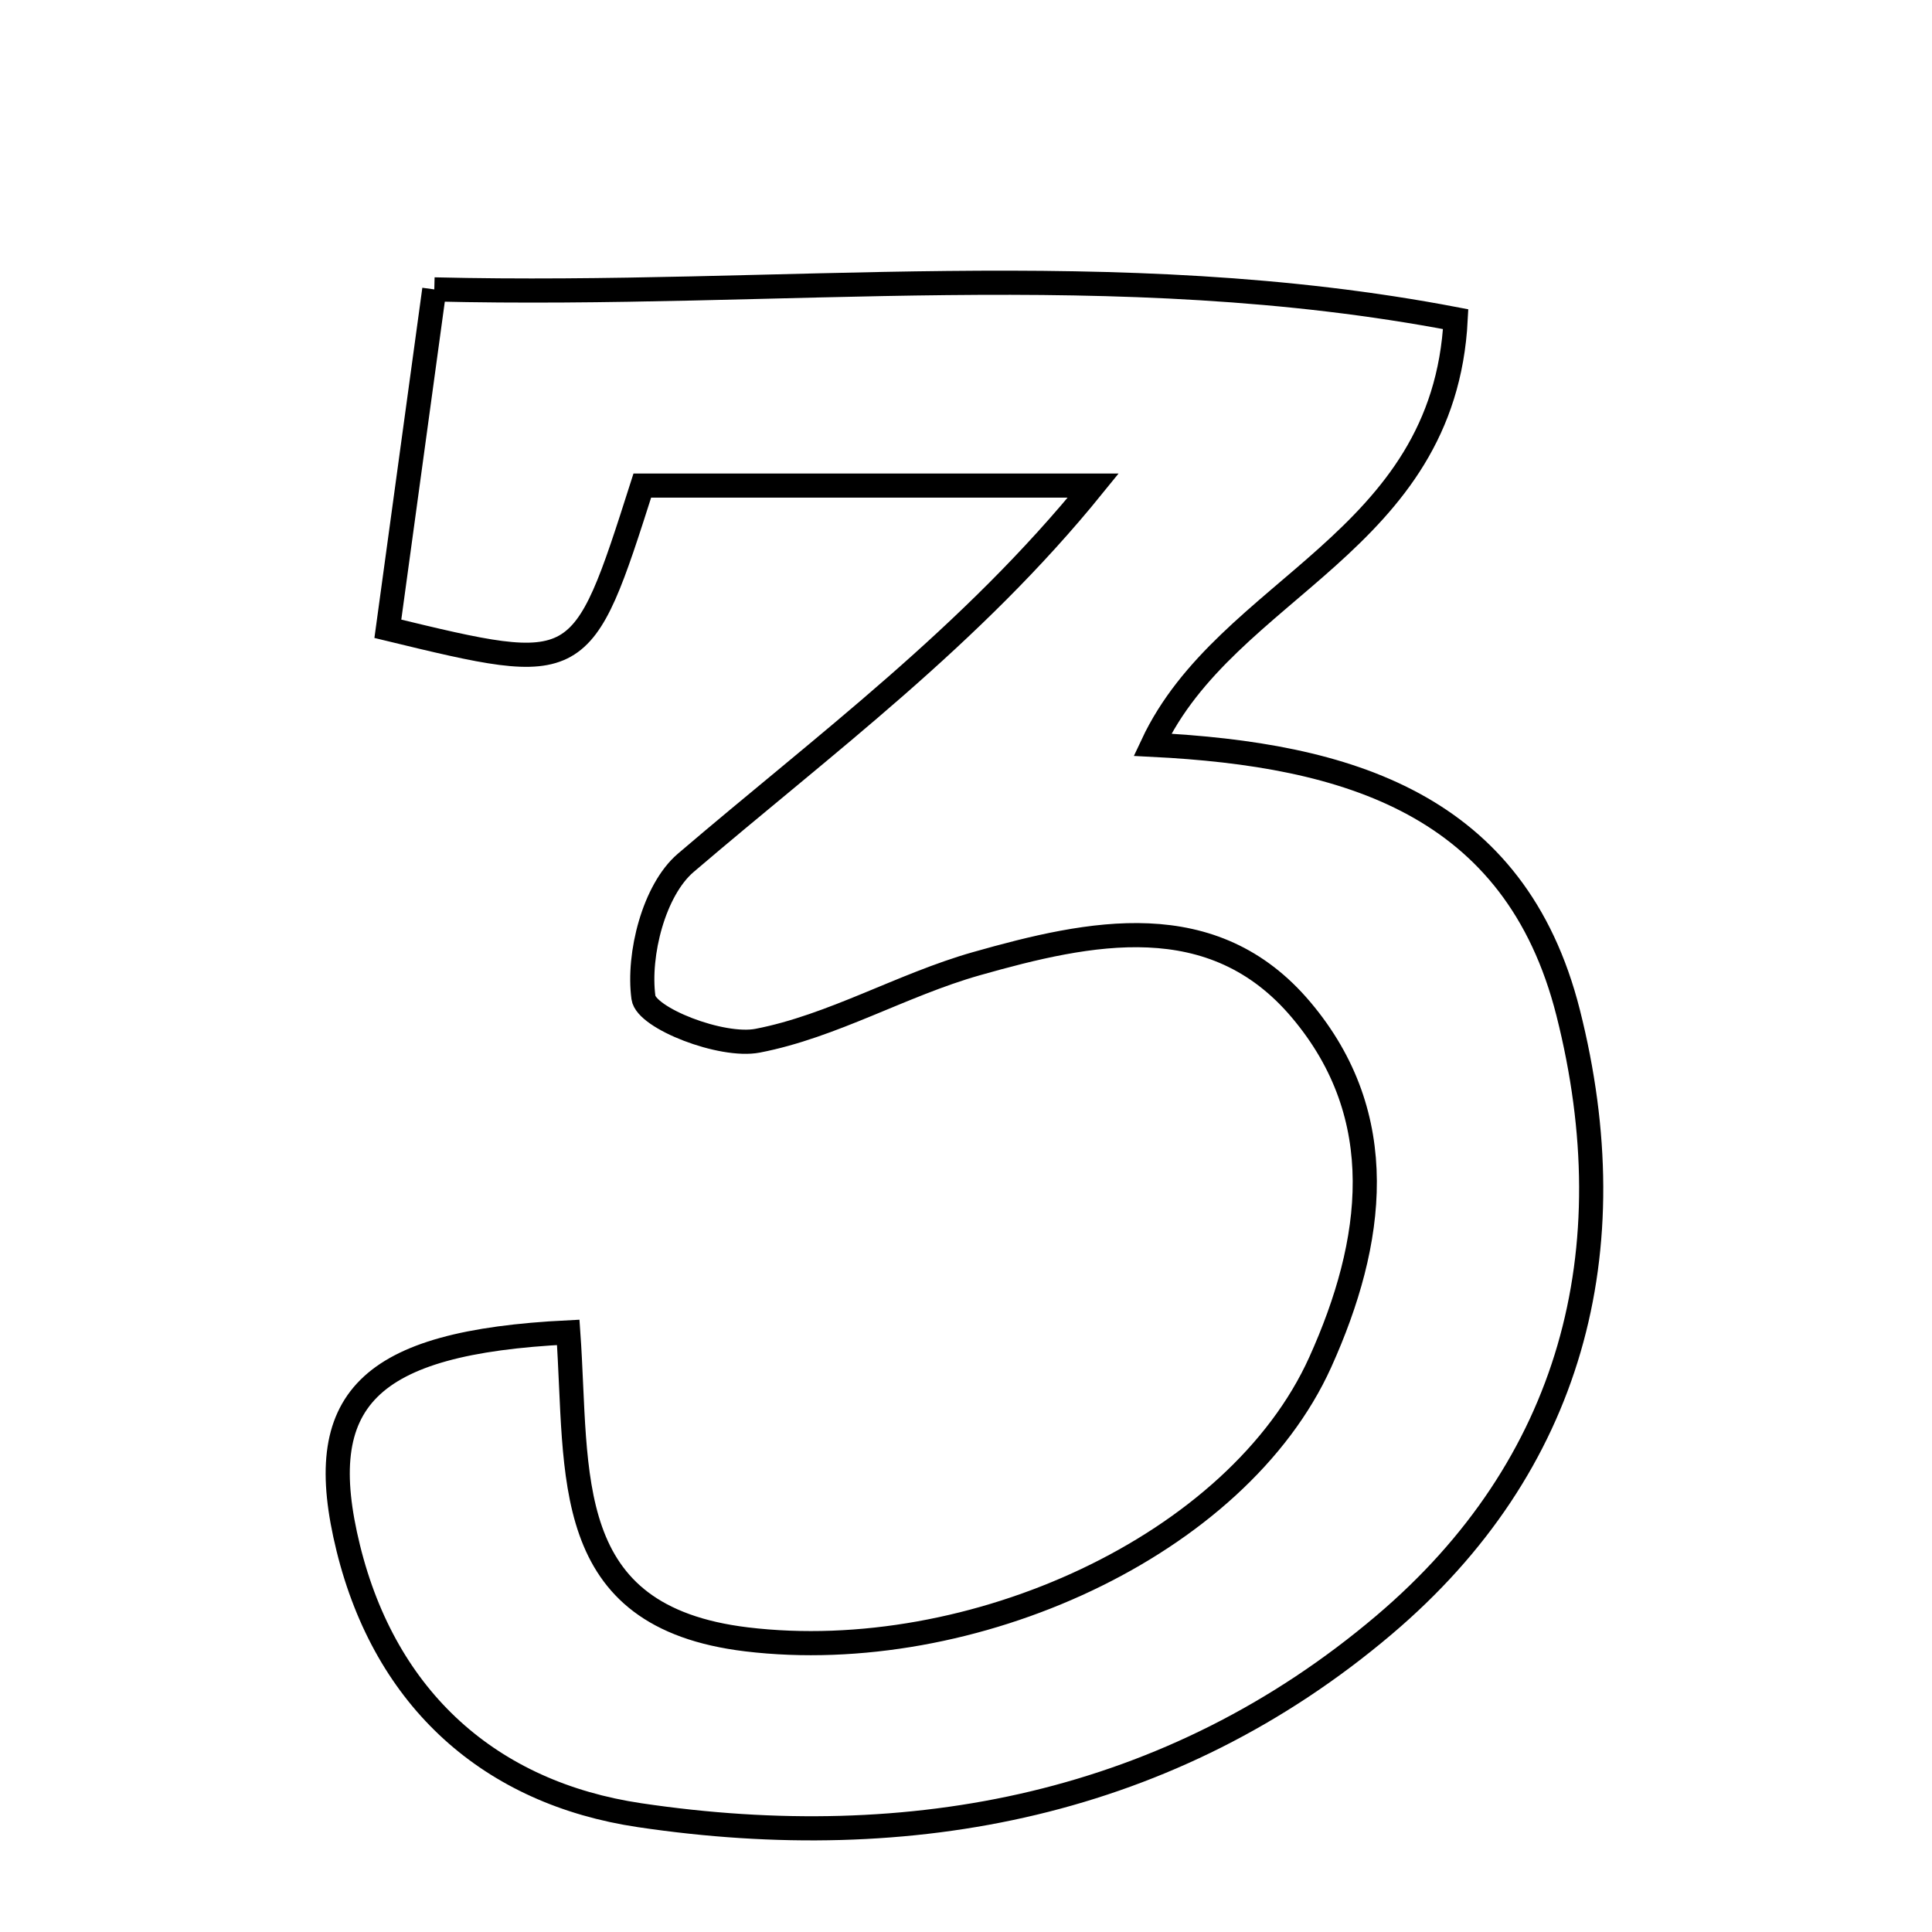 <svg xmlns="http://www.w3.org/2000/svg" viewBox="0.0 0.0 24.0 24.0" height="200px" width="200px"><path fill="none" stroke="black" stroke-width=".3" stroke-opacity="1.0"  filling="0" d="M5.395 3.595 C9.694 3.7 13.853 3.156 18.083 3.965 C17.941 6.754 15.239 7.282 14.316 9.252 C16.733 9.373 18.823 9.982 19.48 12.58 C20.229 15.542 19.523 18.211 17.193 20.186 C14.546 22.43 11.323 23.051 7.946 22.549 C6.095 22.274 4.791 21.119 4.326 19.23 C3.874 17.392 4.55 16.675 7.059 16.551 C7.184 18.32 6.939 20.084 9.276 20.365 C12.067 20.7 15.37 19.204 16.401 16.921 C17.075 15.427 17.28 13.87 16.165 12.547 C15.068 11.243 13.542 11.571 12.127 11.972 C11.204 12.234 10.344 12.748 9.412 12.928 C8.963 13.015 8.027 12.647 7.993 12.392 C7.921 11.856 8.124 11.057 8.517 10.72 C10.237 9.249 12.065 7.904 13.581 6.032 C11.711 6.032 9.842 6.032 7.979 6.032 C7.225 8.394 7.225 8.394 4.818 7.811 C4.994 6.524 5.173 5.218 5.395 3.595"></path></svg>